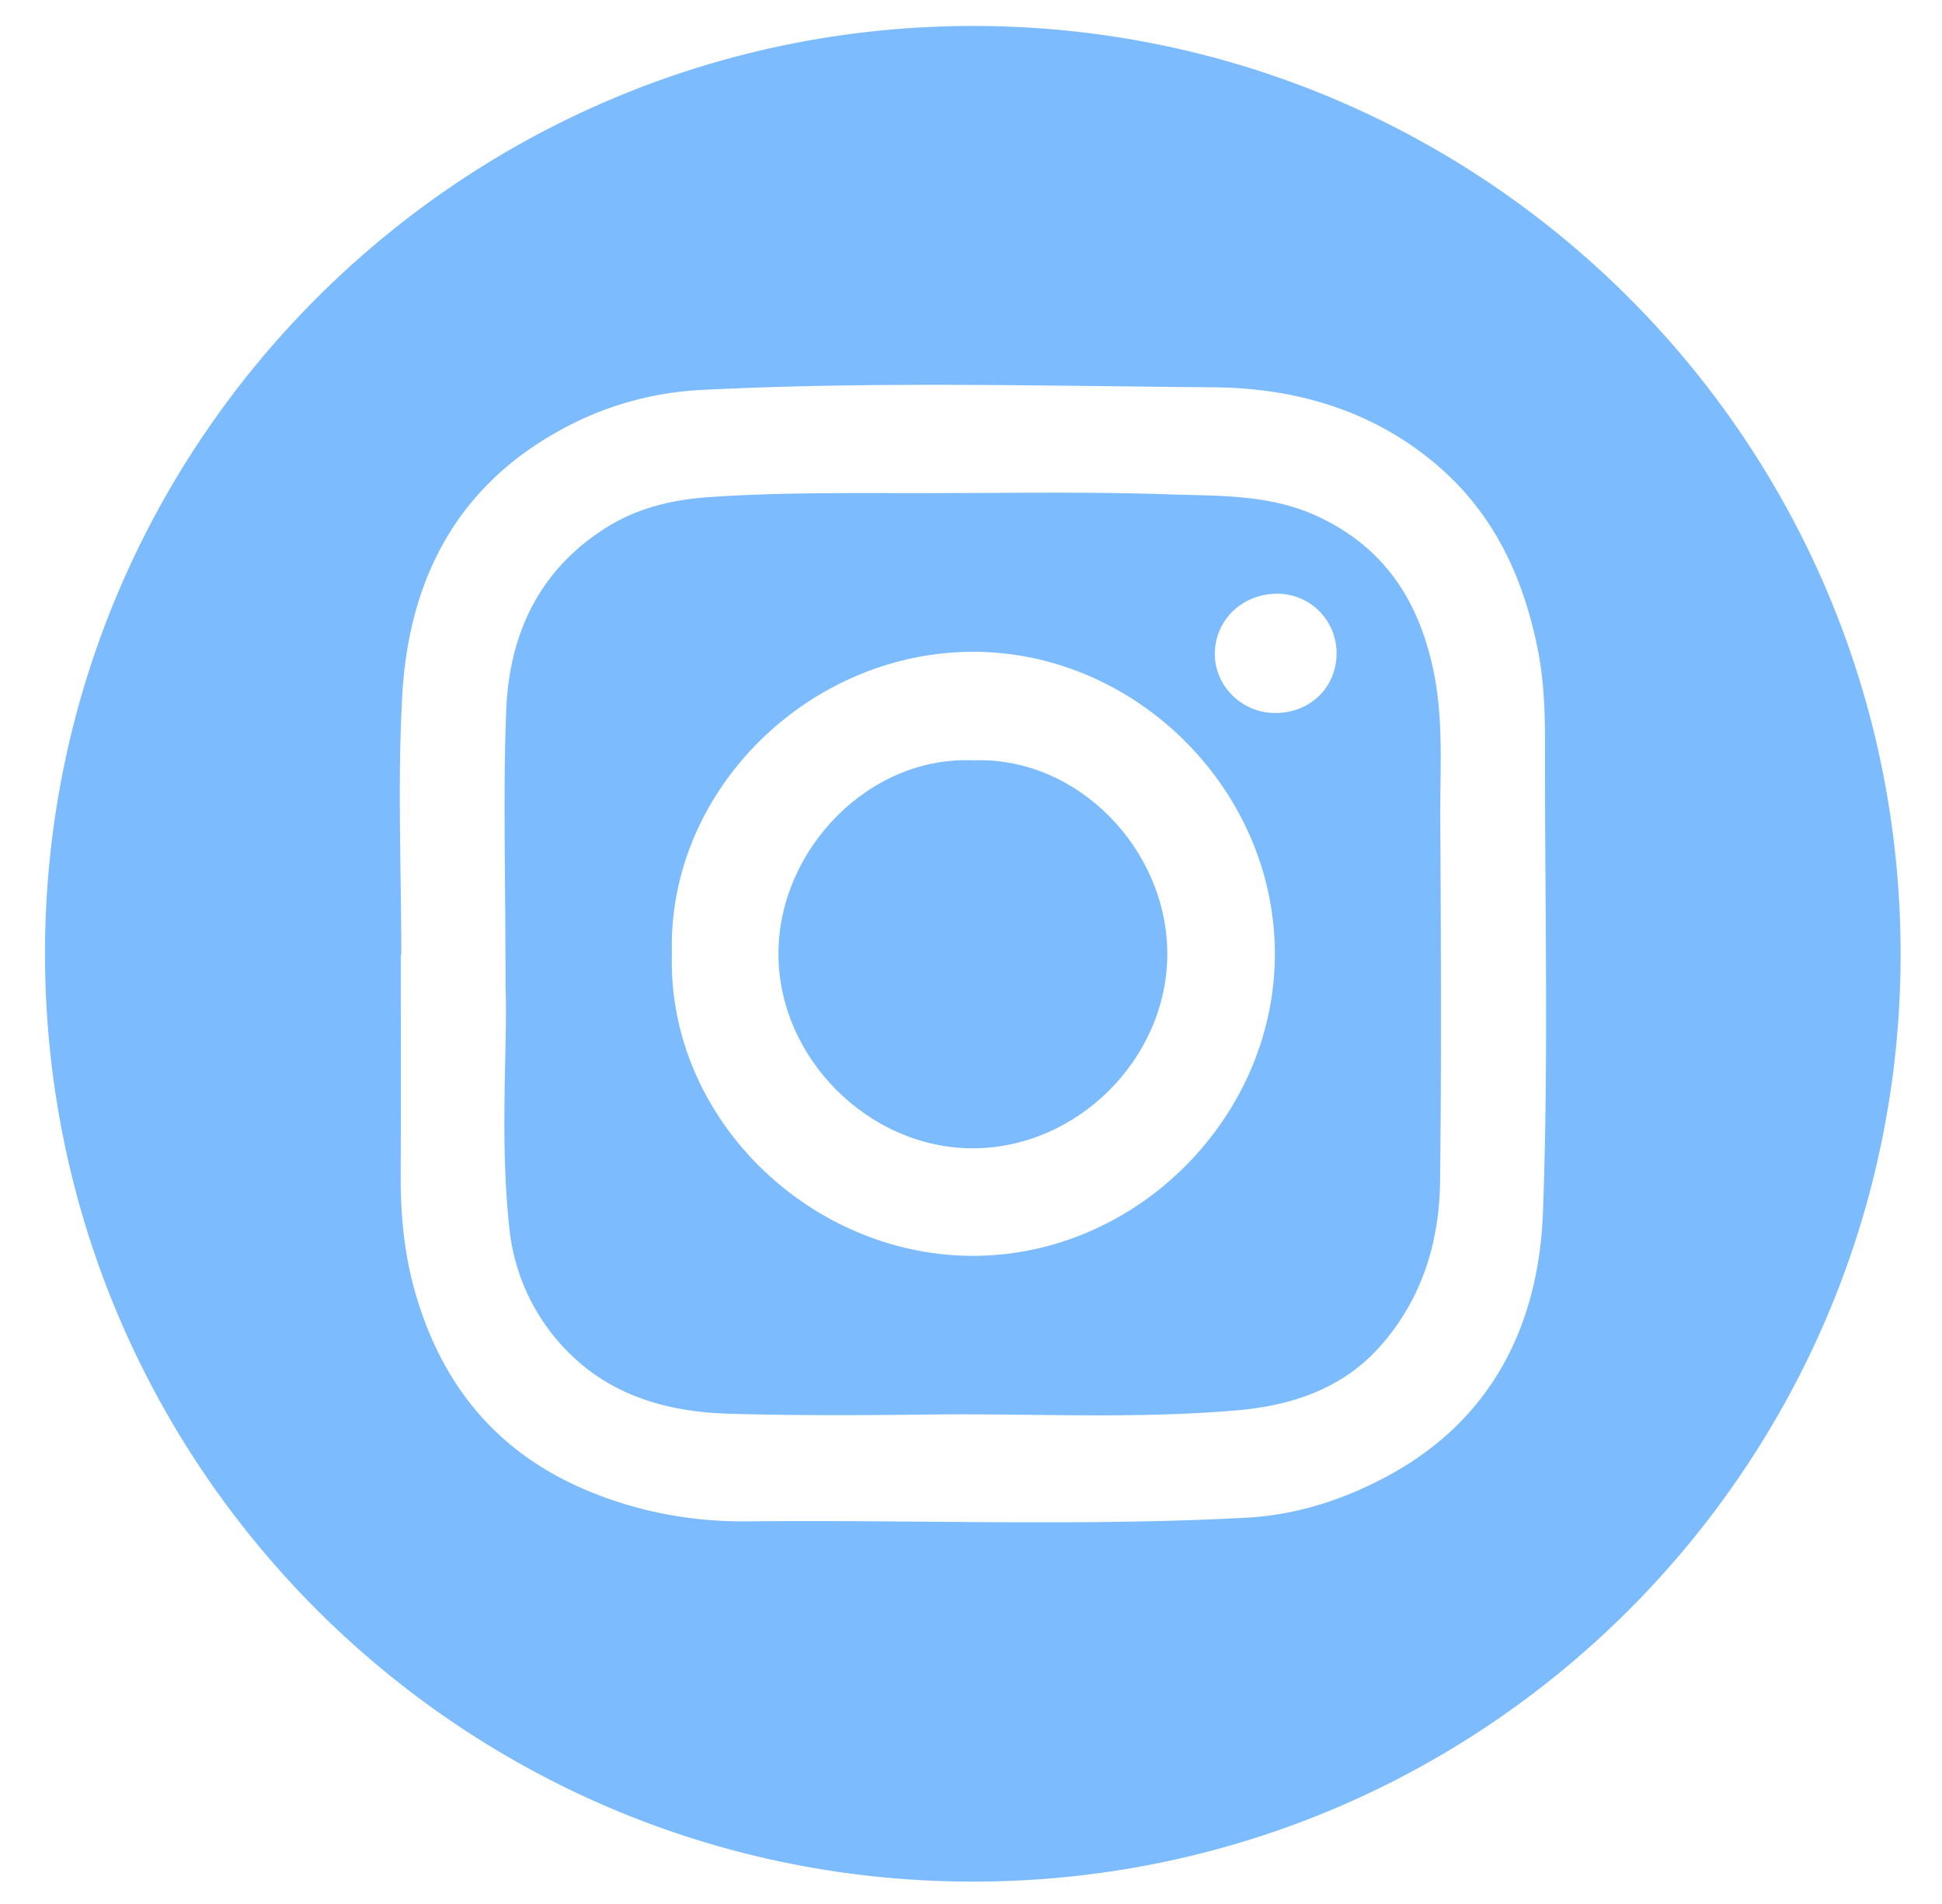 <svg xmlns="http://www.w3.org/2000/svg" width="51" height="50" fill="none"><path fill="#7BBBFE" d="M1.182 25.035C1.186 11.578 12.125.661 25.598.682c13.423.021 24.38 10.942 24.315 24.5-.065 13.344-10.92 24.271-24.438 24.23-13.407-.04-24.294-10.919-24.293-24.377Zm9.357.04h-.014c0 1.917.008 3.832-.003 5.75-.006 1.088.095 2.154.408 3.205.708 2.388 2.15 4.125 4.463 5.1 1.357.573 2.779.837 4.245.822 4.364-.046 8.73.137 13.092-.096 1.318-.07 2.575-.478 3.732-1.106 2.736-1.483 3.95-3.977 4.059-6.922.152-4.103.045-8.215.053-12.324.002-.844-.03-1.678-.202-2.512-.383-1.86-1.142-3.496-2.612-4.76-1.696-1.459-3.74-2.044-5.889-2.061-4.495-.036-8.992-.158-13.486.071a8.527 8.527 0 0 0-3.746 1.096c-2.702 1.511-3.907 3.958-4.075 6.918-.128 2.266-.026 4.546-.026 6.82h.001Z"/><path fill="#7BBBFE" d="M13.276 25.887c0-3.007-.068-5.137.02-7.26.082-2.008.889-3.701 2.668-4.798.798-.492 1.697-.707 2.627-.772 1.893-.133 3.79-.105 5.685-.107 2.14 0 4.281-.041 6.418.032 1.297.044 2.621-.005 3.86.556 1.797.815 2.722 2.246 3.102 4.13.254 1.258.162 2.52.168 3.78.016 3.2.033 6.398-.006 9.598-.021 1.602-.492 3.097-1.58 4.317-.987 1.108-2.321 1.55-3.752 1.673-2.672.232-5.352.08-8.028.11-1.778.02-3.558.032-5.334-.021-1.496-.046-2.927-.422-4.05-1.471a5.384 5.384 0 0 1-1.697-3.4c-.263-2.408-.039-4.83-.101-6.365v-.002Zm4.369-.855c-.128 4.325 3.61 7.924 7.864 7.947 4.33.024 7.964-3.635 7.971-7.915.008-4.313-3.63-7.93-7.89-7.947-4.33-.017-8.06 3.625-7.945 7.915Zm15.828-6.308c.922.01 1.625-.665 1.627-1.56a1.556 1.556 0 0 0-1.526-1.572c-.922-.014-1.65.66-1.67 1.545-.021.857.692 1.578 1.567 1.587h.002Z"/><path fill="#7BBBFE" d="M25.569 19.967c2.73-.102 5.095 2.339 5.086 5.102-.01 2.723-2.356 5.094-5.125 5.086-2.724-.007-5.097-2.38-5.087-5.126.009-2.711 2.37-5.188 5.127-5.062h-.001Z"/></svg>